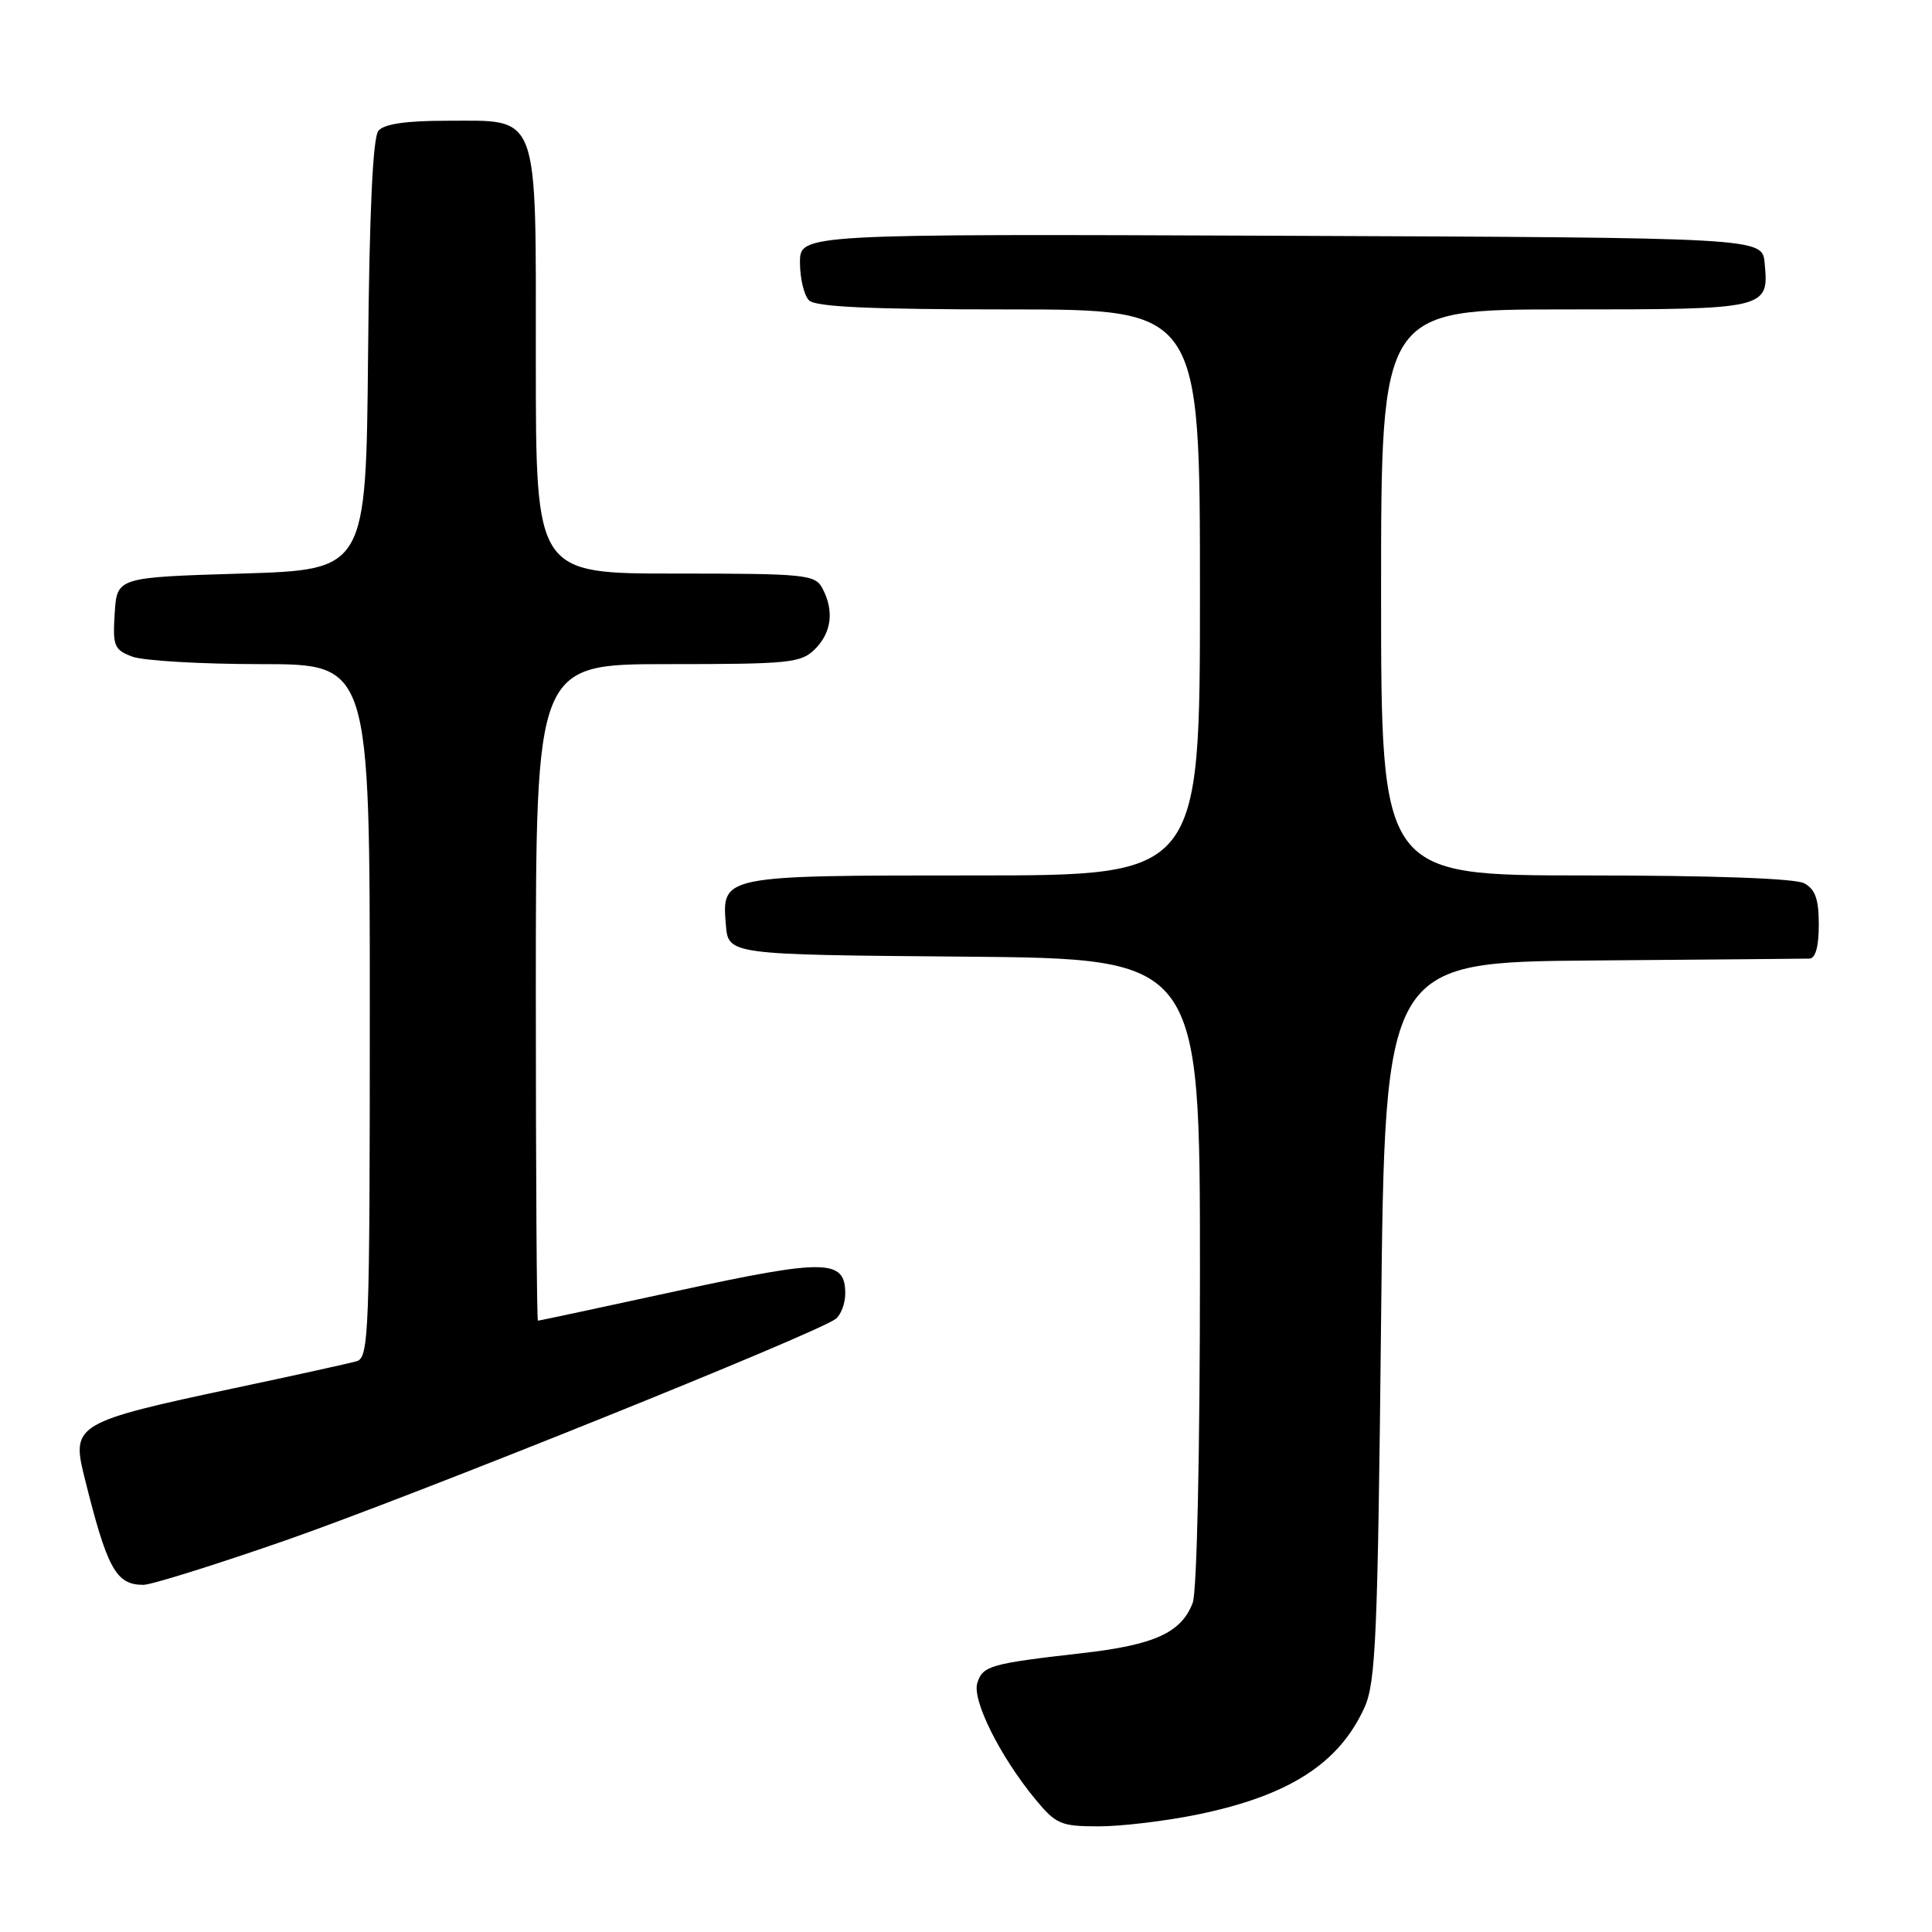 <?xml version="1.0" encoding="UTF-8" standalone="no"?>
<!DOCTYPE svg PUBLIC "-//W3C//DTD SVG 1.1//EN" "http://www.w3.org/Graphics/SVG/1.1/DTD/svg11.dtd" >
<svg xmlns="http://www.w3.org/2000/svg" xmlns:xlink="http://www.w3.org/1999/xlink" version="1.1" viewBox="0 0 256 256">
 <g >
 <path fill="currentColor"
d=" M 158.74 240.42 C 170.81 237.93 177.44 233.67 180.80 226.25 C 182.30 222.94 182.56 216.86 183.00 175.00 C 183.50 127.50 183.50 127.50 211.00 127.27 C 226.12 127.15 239.06 127.04 239.75 127.02 C 240.56 127.01 241.00 125.43 241.00 122.54 C 241.00 119.14 240.53 117.82 239.07 117.04 C 237.87 116.39 226.81 116.00 210.07 116.00 C 183.00 116.00 183.00 116.00 183.00 78.50 C 183.00 41.00 183.00 41.00 207.38 41.00 C 234.29 41.00 234.41 40.97 233.82 34.82 C 233.50 31.50 233.50 31.50 169.75 31.24 C 106.00 30.99 106.00 30.99 106.00 34.79 C 106.00 36.89 106.54 39.14 107.20 39.80 C 108.07 40.67 115.36 41.00 133.70 41.00 C 159.00 41.00 159.00 41.00 159.00 78.50 C 159.00 116.00 159.00 116.00 129.19 116.00 C 95.58 116.00 95.64 115.99 96.18 122.54 C 96.50 126.50 96.50 126.50 127.75 126.76 C 159.00 127.03 159.00 127.03 159.00 168.45 C 159.00 192.35 158.60 210.93 158.04 212.38 C 156.54 216.34 152.98 217.96 143.40 219.05 C 131.21 220.44 130.22 220.72 129.50 223.00 C 128.78 225.26 132.51 232.74 137.18 238.40 C 139.93 241.73 140.55 242.00 145.61 242.00 C 148.62 242.00 154.53 241.29 158.74 240.42 Z  M 37.69 204.16 C 54.49 198.32 108.39 176.63 110.75 174.75 C 111.44 174.20 112.00 172.70 112.00 171.41 C 112.00 166.83 109.45 166.78 89.89 171.02 C 79.80 173.21 71.43 175.00 71.28 175.00 C 71.12 175.00 71.00 155.43 71.00 131.50 C 71.00 88.00 71.00 88.00 88.50 88.00 C 104.67 88.00 106.15 87.85 108.00 86.00 C 110.20 83.80 110.55 80.90 108.96 77.93 C 108.00 76.13 106.70 76.00 89.46 76.00 C 71.00 76.00 71.00 76.00 71.00 48.00 C 71.00 14.35 71.61 16.00 59.12 16.00 C 53.78 16.00 50.89 16.43 50.14 17.33 C 49.40 18.22 48.94 28.16 48.77 47.08 C 48.50 75.50 48.50 75.50 32.00 76.00 C 15.50 76.50 15.50 76.50 15.20 81.25 C 14.92 85.59 15.12 86.10 17.51 87.00 C 18.95 87.55 26.63 88.00 34.57 88.00 C 49.00 88.00 49.00 88.00 49.00 133.93 C 49.00 176.82 48.88 179.90 47.25 180.37 C 46.29 180.65 38.98 182.26 31.00 183.95 C 10.18 188.37 9.47 188.79 11.13 195.50 C 14.20 207.90 15.34 210.00 19.01 210.00 C 20.04 210.00 28.45 207.37 37.69 204.16 Z "/>
</g>
</svg>